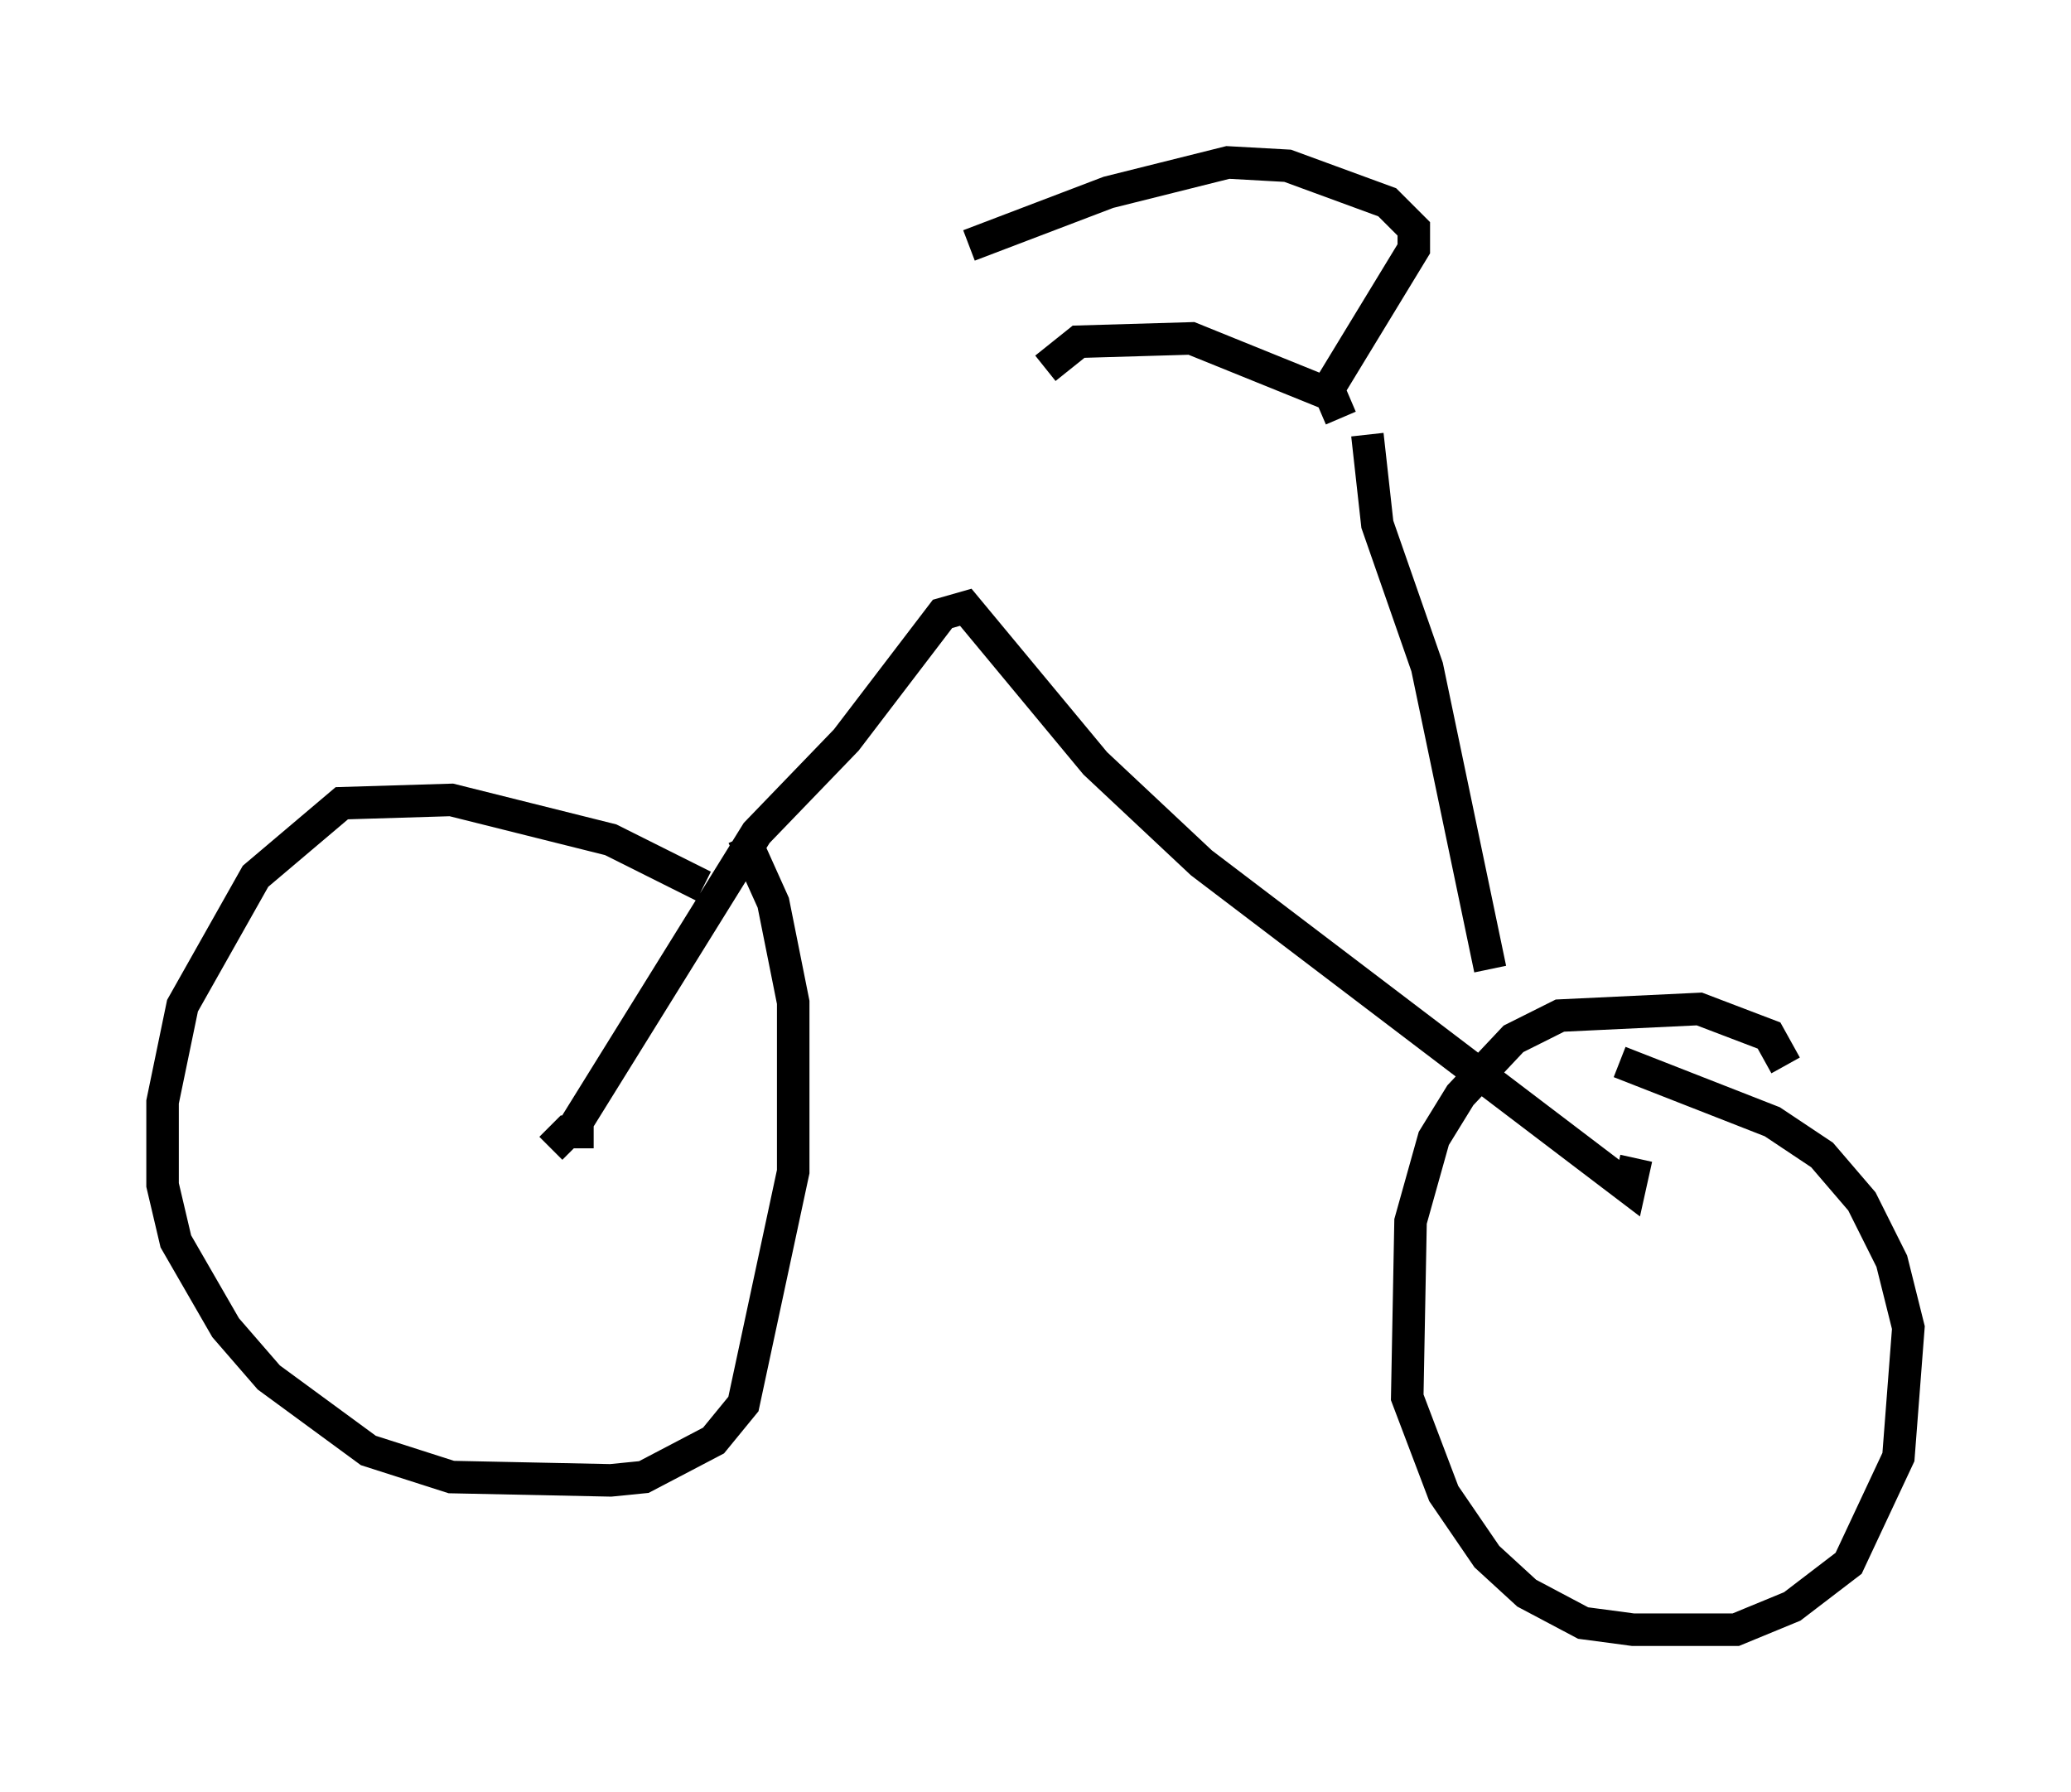 <?xml version="1.0" encoding="utf-8" ?>
<svg baseProfile="full" height="55.121" version="1.1" width="63.696" xmlns="http://www.w3.org/2000/svg" xmlns:ev="http://www.w3.org/2001/xml-events" xmlns:xlink="http://www.w3.org/1999/xlink"><defs /><rect fill="white" height="55.121" width="63.696" x="0" y="0" /><path d="M22.967, 28.275 m-1.327, -1.021 l-2.858, -1.429 -4.9, -1.225 l-3.369, 0.102 -2.654, 2.246 l-2.246, 3.981 -0.613, 2.96 l0.0, 2.552 0.408, 1.735 l1.531, 2.654 1.327, 1.531 l3.063, 2.246 2.552, 0.817 l4.9, 0.102 1.021, -0.102 l2.144, -1.123 0.919, -1.123 l1.531, -7.146 0.0, -5.206 l-0.613, -3.063 -0.919, -2.042 m32.055, 7.044 l-0.51, -0.919 -2.144, -0.817 l-4.288, 0.204 -1.429, 0.715 l-1.633, 1.735 -0.817, 1.327 l-0.715, 2.552 -0.102, 5.41 l1.123, 2.96 1.327, 1.94 l1.225, 1.123 1.735, 0.919 l1.531, 0.204 3.165, 0.0 l1.735, -0.715 1.735, -1.327 l1.531, -3.267 0.306, -3.981 l-0.51, -2.042 -0.919, -1.838 l-1.225, -1.429 -1.531, -1.021 l-4.696, -1.838 m-31.748, 2.144 l-0.613, 0.0 -0.51, 0.51 m0.817, 0.0 l0.0, -0.817 5.513, -8.881 l2.756, -2.858 2.96, -3.879 l0.715, -0.204 3.981, 4.798 l3.267, 3.063 13.169, 10.004 l0.204, -0.919 m-8.269, -22.254 l0.306, 2.756 1.531, 4.39 l1.94, 9.29 m-4.594, -16.946 l-0.306, -0.715 -4.288, -1.735 l-3.471, 0.102 -1.021, 0.817 m8.473, 1.021 l2.858, -4.696 0.0, -0.613 l-0.817, -0.817 -3.063, -1.123 l-1.838, -0.102 -3.675, 0.919 l-4.288, 1.633 " fill="none" stroke="black" stroke-width="1" /></svg>
